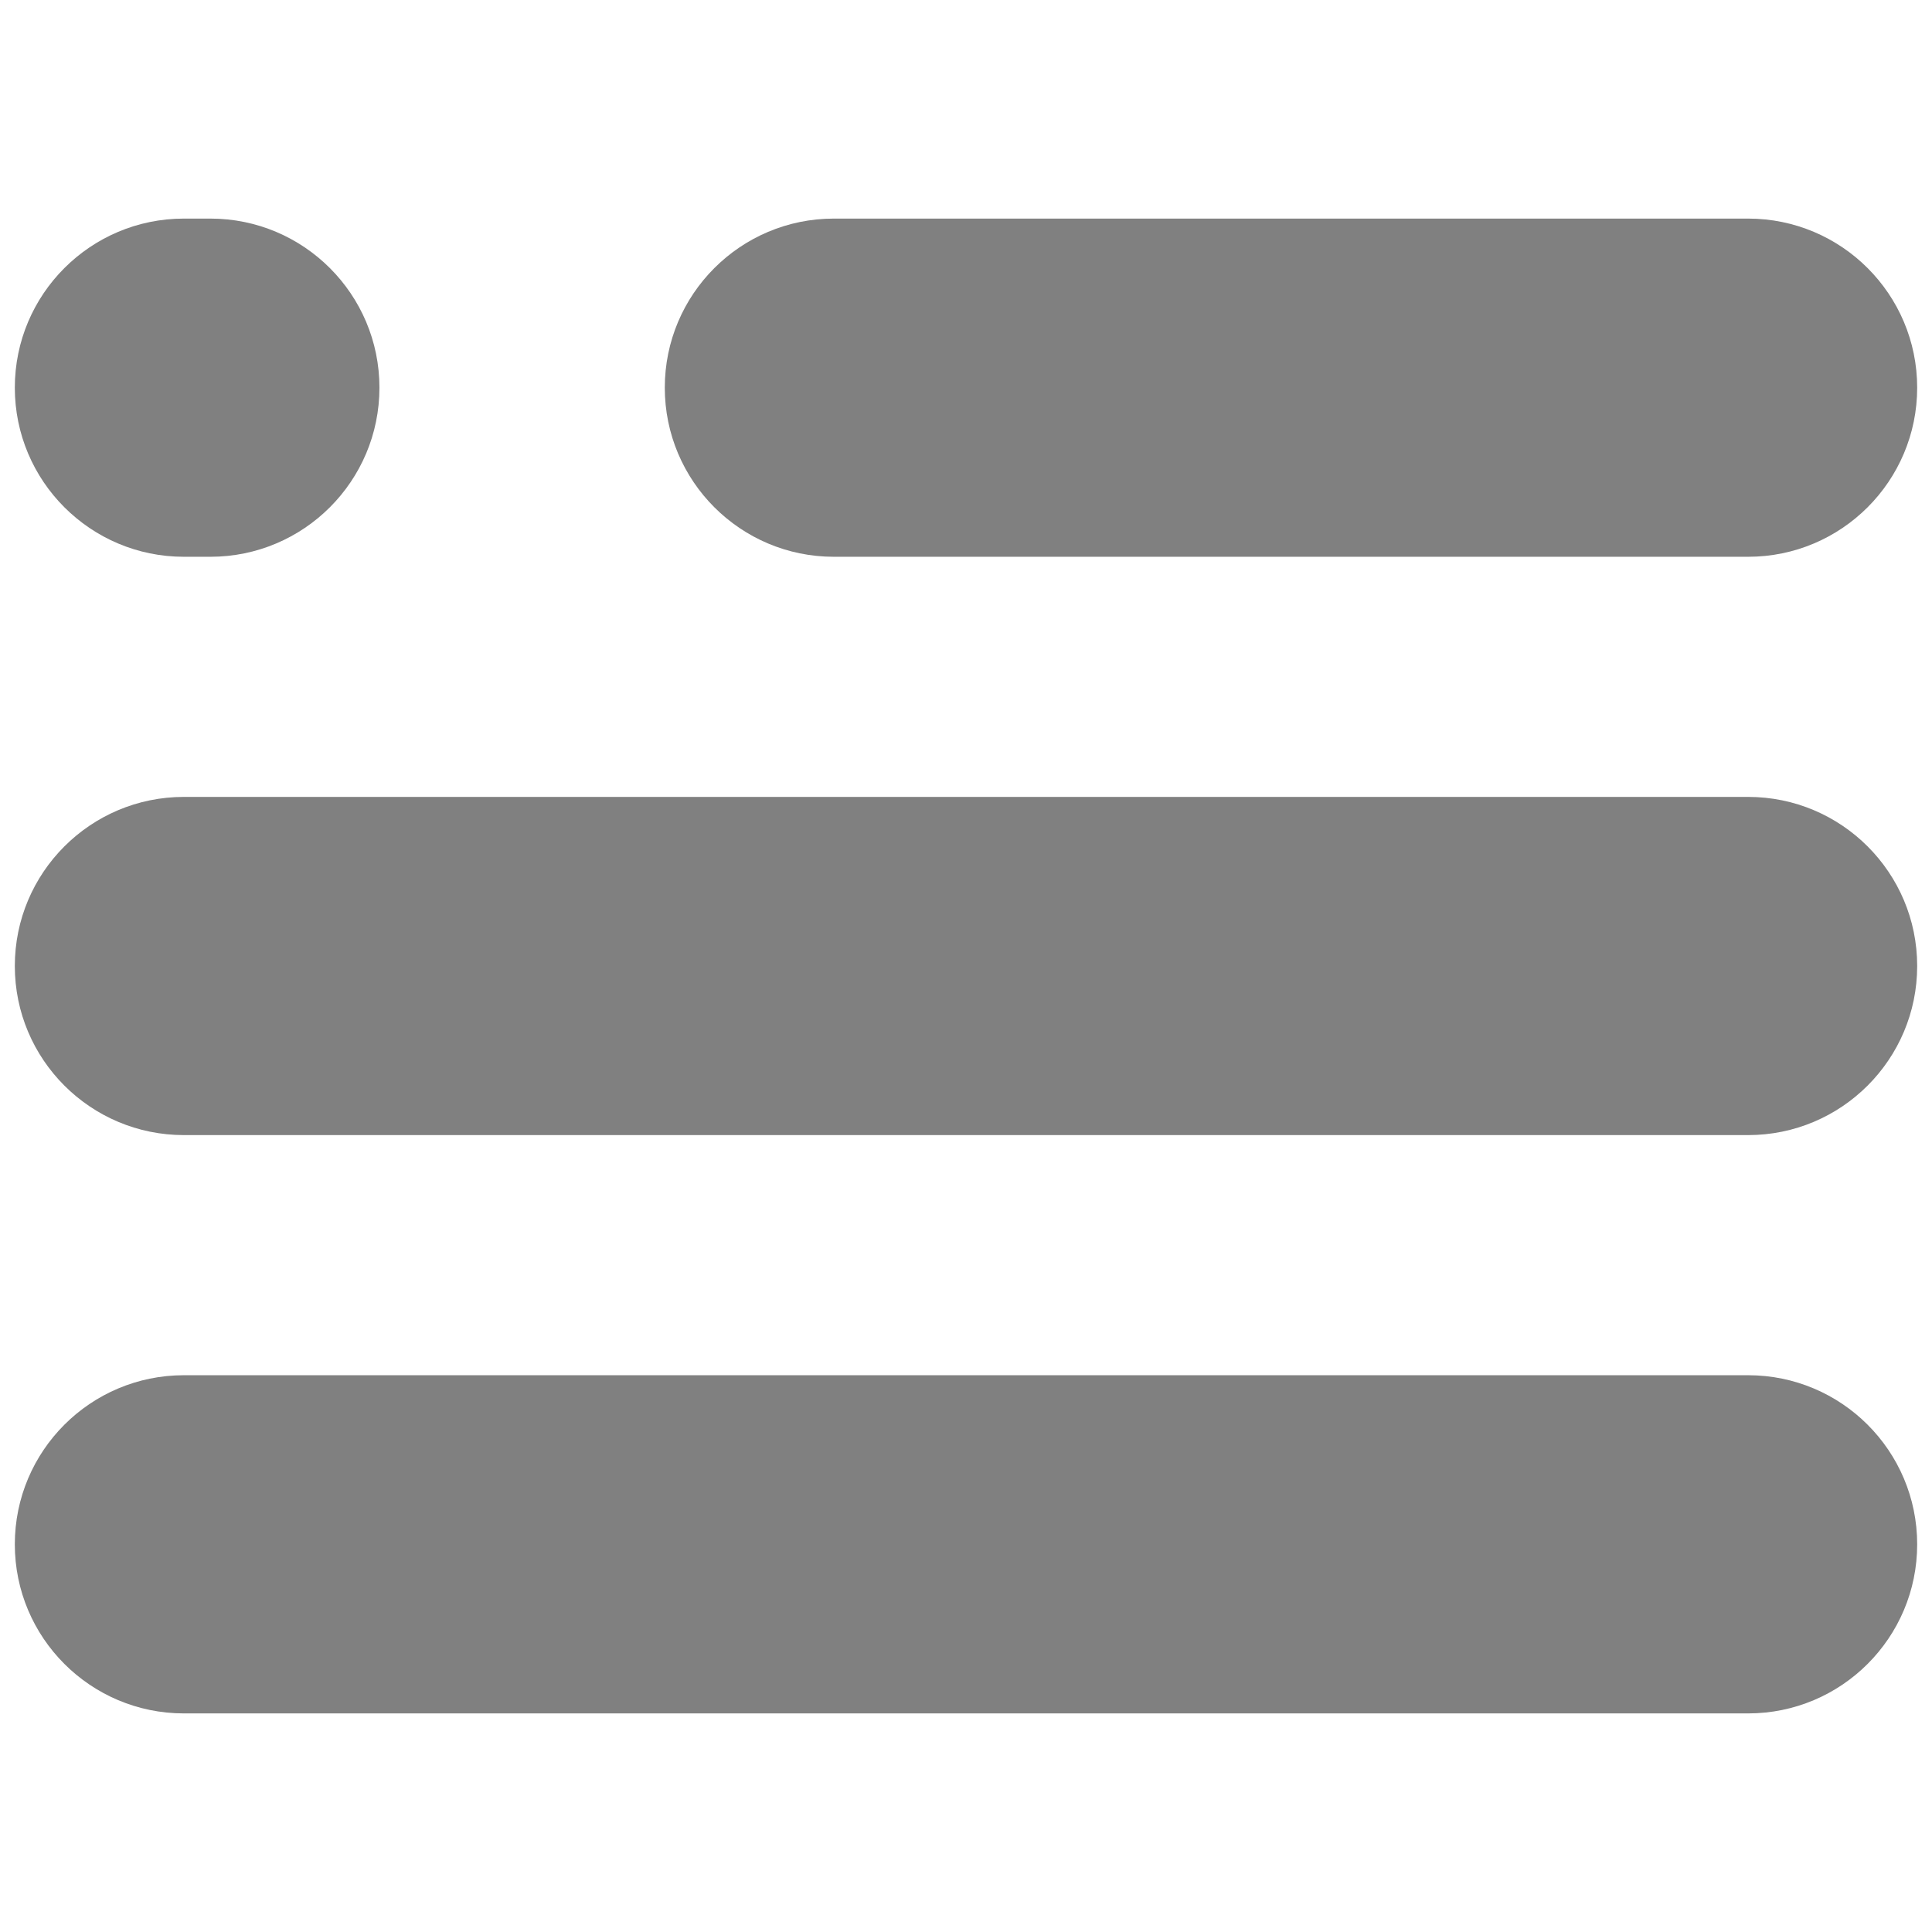 <?xml version="1.0" encoding="UTF-8" standalone="no"?>
<svg
   xmlns:dc="http://purl.org/dc/elements/1.1/"
   xmlns:cc="http://creativecommons.org/ns#"
   xmlns:rdf="http://www.w3.org/1999/02/22-rdf-syntax-ns#"
   xmlns:svg="http://www.w3.org/2000/svg"
   xmlns="http://www.w3.org/2000/svg"
   xmlns:sodipodi="http://sodipodi.sourceforge.net/DTD/sodipodi-0.dtd"
   xmlns:inkscape="http://www.inkscape.org/namespaces/inkscape"
   version="1.1"
   width="256"
   height="256"
   viewBox="0 0 256 256"
   xml:space="preserve"
   id="svg18"
   sodipodi:docname="menu-disabled.svg"
   inkscape:version="0.92.5 (2060ec1f9f, 2020-04-08)"><sodipodi:namedview
   pagecolor="#ffffff"
   bordercolor="#666666"
   borderopacity="1"
   objecttolerance="10"
   gridtolerance="10"
   guidetolerance="10"
   inkscape:pageopacity="0"
   inkscape:pageshadow="2"
   inkscape:window-width="640"
   inkscape:window-height="480"
   id="namedview20"
   showgrid="false"
   inkscape:zoom="0.921875"
   inkscape:cx="128"
   inkscape:cy="128"
   inkscape:window-x="0"
   inkscape:window-y="0"
   inkscape:window-maximized="0"
   inkscape:current-layer="svg18" />
<desc
   id="desc2">Created with Fabric.js 1.7.22</desc>
<defs
   id="defs4">
</defs>
<g
   transform="translate(128 128) scale(0.72 0.72)"
   style="fill:#808080"
   id="g16">
	<g
   style="stroke:none;stroke-width:0;stroke-dasharray:none;stroke-linecap:butt;stroke-linejoin:miter;stroke-miterlimit:10;fill:#808080;fill-rule:nonzero;opacity:1"
   transform="translate(-175.05 -175.05) scale(3.89 3.89)"
   id="g14">
	<path
   d="M 82 25.64 H 38.75 c -4.418 0 -8 -3.582 -8 -8 v 0 c 0 -4.418 3.582 -8 8 -8 H 82 c 4.418 0 8 3.582 8 8 v 0 C 90 22.058 86.418 25.64 82 25.64 z"
   style="stroke:none;stroke-width:1;stroke-dasharray:none;stroke-linecap:butt;stroke-linejoin:miter;stroke-miterlimit:10;fill:#808080;fill-rule:nonzero;opacity:1"
   transform=" matrix(1 0 0 1 0 0) "
   stroke-linecap="round"
   id="path6" />
	<path
   d="M 9.25 25.64 H 8 c -4.418 0 -8 -3.582 -8 -8 v 0 c 0 -4.418 3.582 -8 8 -8 h 1.25 c 4.418 0 8 3.582 8 8 v 0 C 17.25 22.058 13.668 25.64 9.25 25.64 z"
   style="stroke:none;stroke-width:1;stroke-dasharray:none;stroke-linecap:butt;stroke-linejoin:miter;stroke-miterlimit:10;fill:#808080;fill-rule:nonzero;opacity:1"
   transform=" matrix(1 0 0 1 0 0) "
   stroke-linecap="round"
   id="path8" />
	<path
   d="M 82 53 H 8 c -4.418 0 -8 -3.582 -8 -8 v 0 c 0 -4.418 3.582 -8 8 -8 h 74 c 4.418 0 8 3.582 8 8 v 0 C 90 49.418 86.418 53 82 53 z"
   style="stroke:none;stroke-width:1;stroke-dasharray:none;stroke-linecap:butt;stroke-linejoin:miter;stroke-miterlimit:10;fill:#808080;fill-rule:nonzero;opacity:1"
   transform=" matrix(1 0 0 1 0 0) "
   stroke-linecap="round"
   id="path10" />
	<path
   d="M 82 80.36 H 8 c -4.418 0 -8 -3.582 -8 -8 v 0 c 0 -4.418 3.582 -8 8 -8 h 74 c 4.418 0 8 3.582 8 8 v 0 C 90 76.779 86.418 80.36 82 80.36 z"
   style="stroke:none;stroke-width:1;stroke-dasharray:none;stroke-linecap:butt;stroke-linejoin:miter;stroke-miterlimit:10;fill:#808080;fill-rule:nonzero;opacity:1"
   transform=" matrix(1 0 0 1 0 0) "
   stroke-linecap="round"
   id="path12" />
</g>
</g>
</svg>